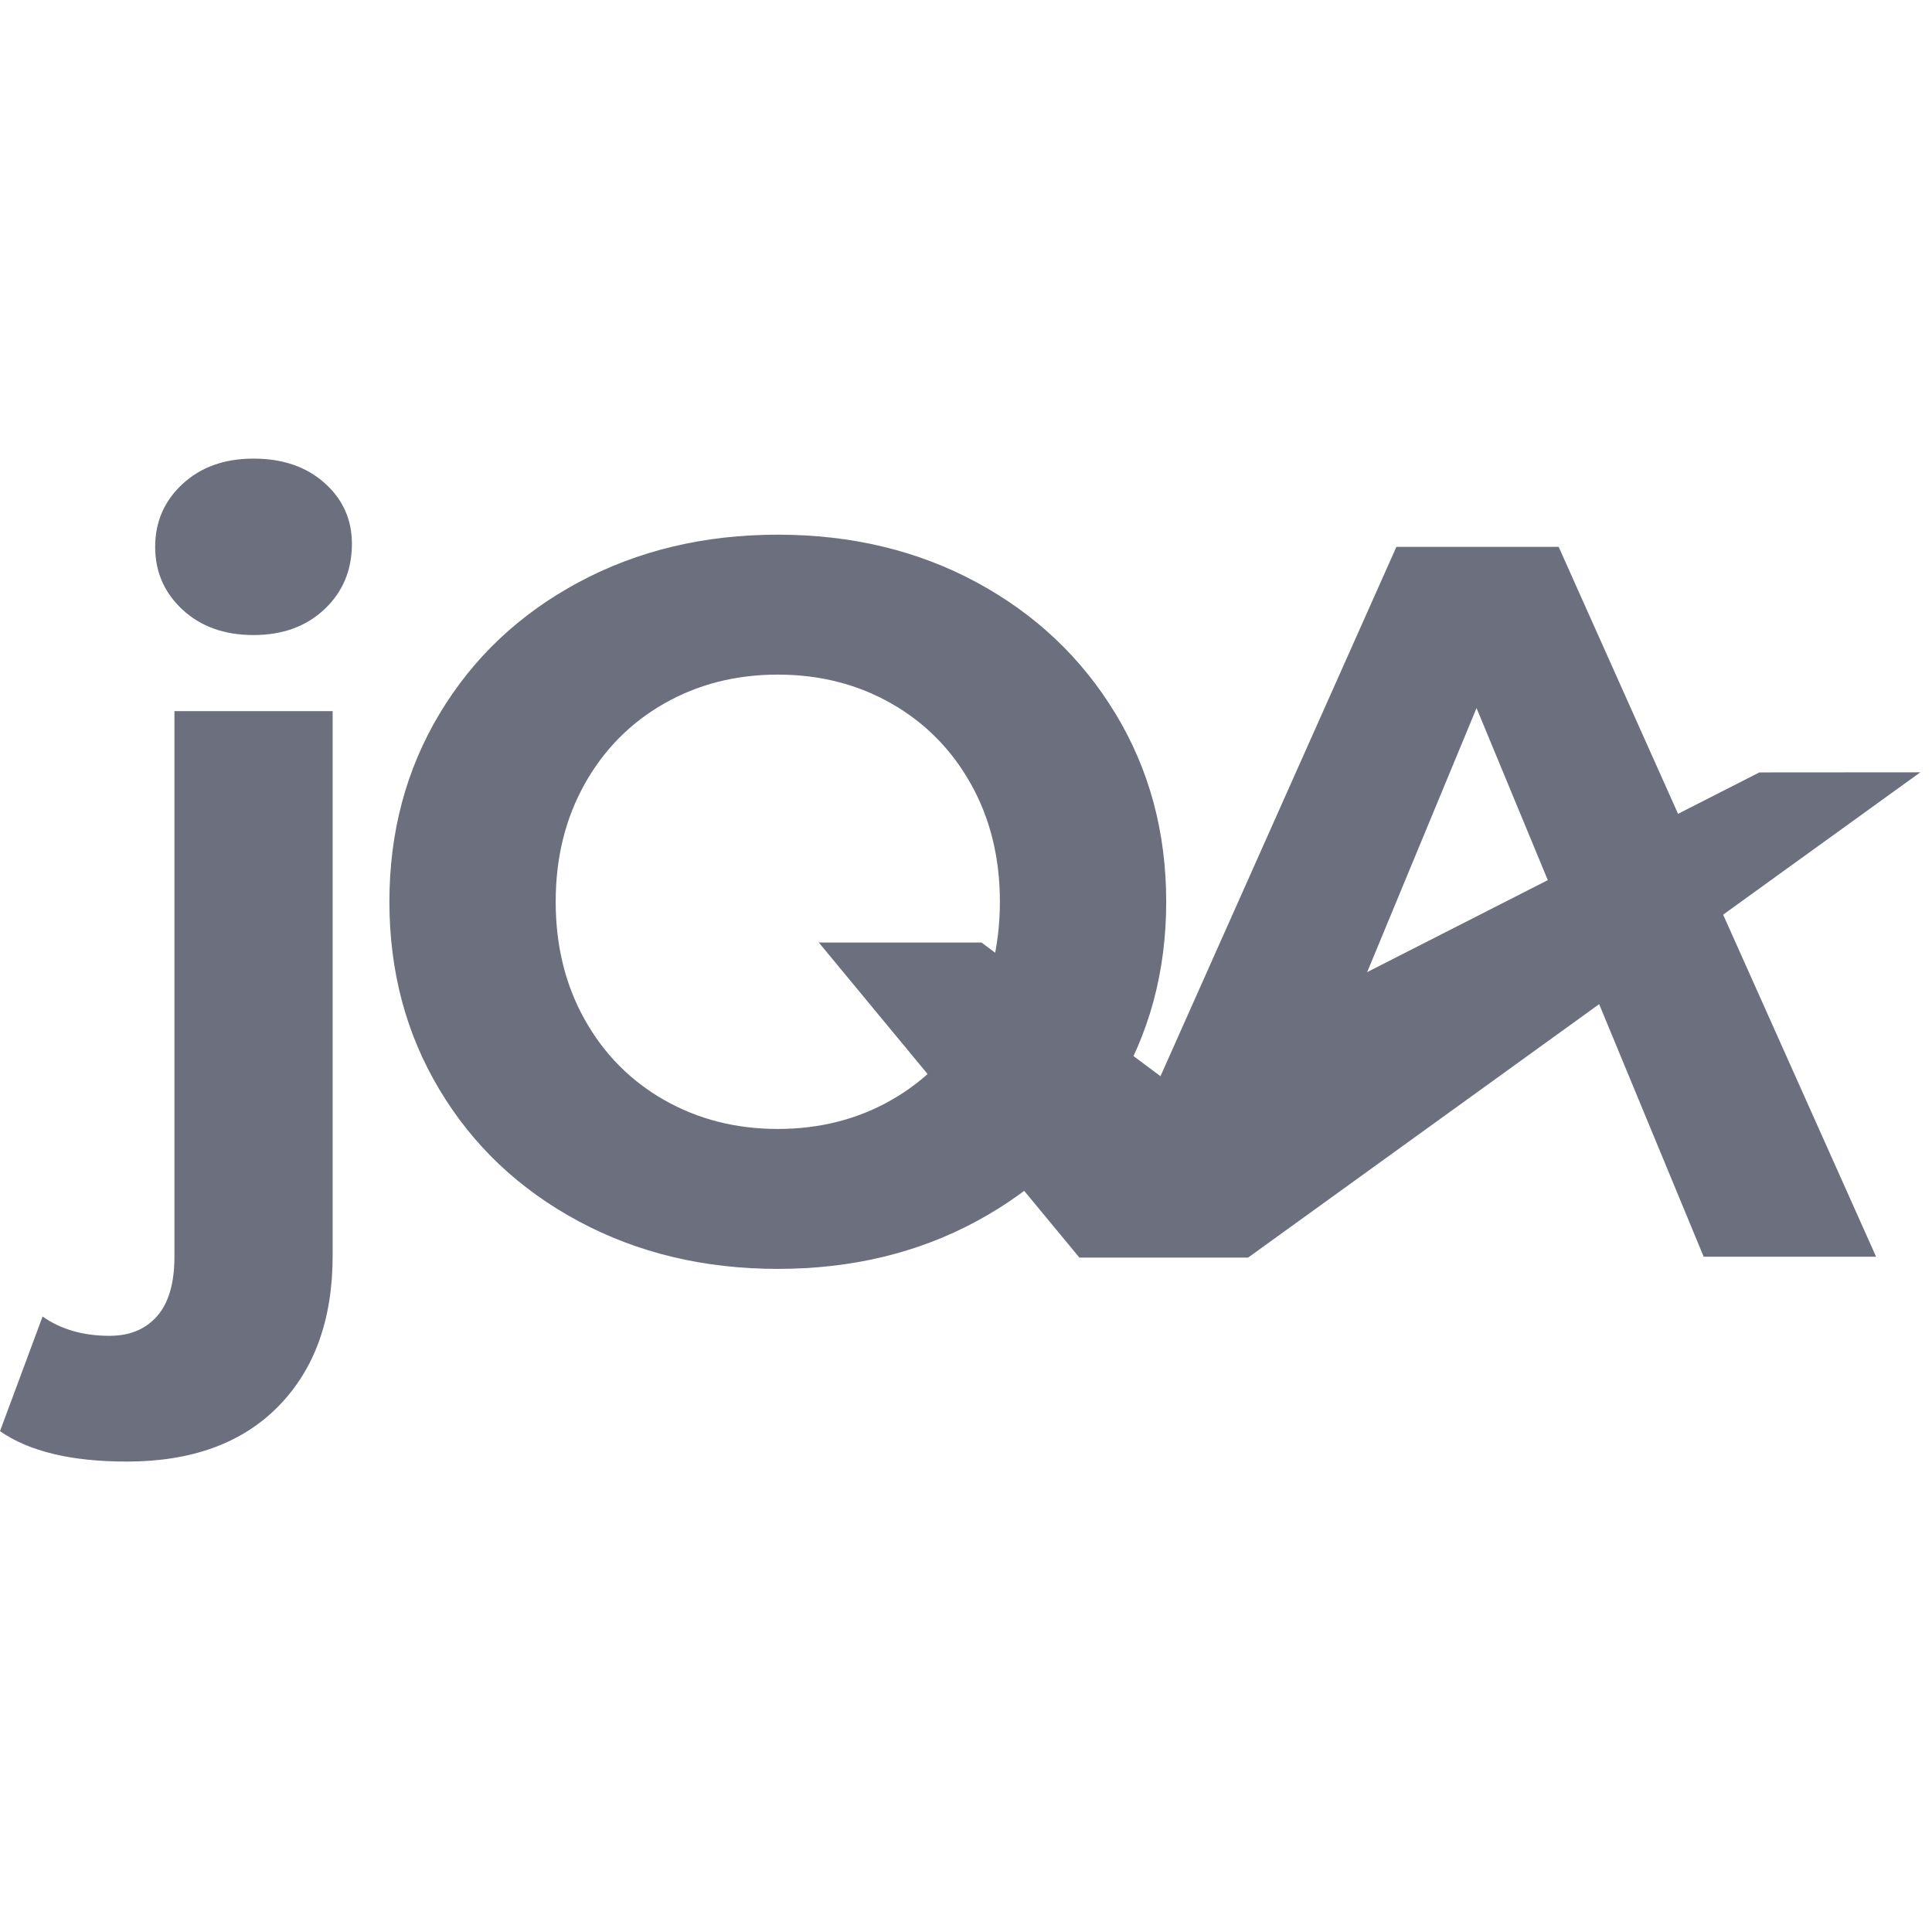 <?xml version="1.0" encoding="UTF-8" standalone="no"?><!DOCTYPE svg PUBLIC "-//W3C//DTD SVG 1.1//EN" "http://www.w3.org/Graphics/SVG/1.1/DTD/svg11.dtd"><svg width="100%" height="100%" viewBox="0 0 67 67" version="1.1" xmlns="http://www.w3.org/2000/svg" xmlns:xlink="http://www.w3.org/1999/xlink" xml:space="preserve" xmlns:serif="http://www.serif.com/" style="fill-rule:evenodd;clip-rule:evenodd;stroke-linejoin:round;stroke-miterlimit:2;"><rect id="ArtBoard1" x="0" y="0" width="66.667" height="66.667" style="fill:none;"/><g><g><path d="M26.973,44.004c-2.555,-0 -4.859,-0.551 -6.91,-1.653c-2.052,-1.102 -3.658,-2.62 -4.818,-4.555c-1.161,-1.934 -1.741,-4.109 -1.741,-6.523c-0,-2.415 0.58,-4.59 1.741,-6.524c1.16,-1.935 2.766,-3.453 4.818,-4.555c2.051,-1.101 4.355,-1.652 6.91,-1.652c2.556,-0 4.854,0.551 6.893,1.652c2.04,1.102 3.646,2.62 4.818,4.555c1.173,1.934 1.759,4.109 1.759,6.524c0,2.414 -0.586,4.589 -1.759,6.523c-1.172,1.935 -2.778,3.453 -4.818,4.555c-2.039,1.102 -4.337,1.653 -6.893,1.653Zm0,-4.853c1.454,-0 2.767,-0.335 3.939,-1.003c1.172,-0.668 2.093,-1.6 2.761,-2.796c0.668,-1.196 1.002,-2.556 1.002,-4.079c0,-1.524 -0.334,-2.884 -1.002,-4.08c-0.668,-1.196 -1.589,-2.128 -2.761,-2.796c-1.172,-0.668 -2.485,-1.002 -3.939,-1.002c-1.453,-0 -2.766,0.334 -3.938,1.002c-1.173,0.668 -2.093,1.6 -2.761,2.796c-0.669,1.196 -1.003,2.556 -1.003,4.08c0,1.523 0.334,2.883 1.003,4.079c0.668,1.196 1.588,2.128 2.761,2.796c1.172,0.668 2.485,1.003 3.938,1.003Z" style="fill:#6c707e;"/></g><g><path d="M55.108,33.98l-7.807,0l-4.009,9.602l-5.838,-0l10.972,-24.618l5.627,0l11.008,24.618l-5.979,-0l-3.974,-9.602Zm0,0l-3.903,-9.425l-3.904,9.425l7.807,0Z" style="fill:#6c707e;"/></g><g><path d="M4.397,50.686c-1.923,-0 -3.389,-0.352 -4.397,-1.055l1.477,-3.975c0.634,0.446 1.407,0.669 2.321,0.669c0.704,-0 1.255,-0.229 1.653,-0.686c0.399,-0.457 0.598,-1.143 0.598,-2.057l0,-18.921l5.487,-0l-0,18.886c-0,2.203 -0.627,3.944 -1.882,5.222c-1.254,1.278 -3.007,1.917 -5.257,1.917Zm4.396,-28.663c-1.008,0 -1.829,-0.293 -2.462,-0.879c-0.633,-0.586 -0.95,-1.313 -0.95,-2.18c-0,-0.868 0.317,-1.595 0.95,-2.181c0.633,-0.586 1.454,-0.879 2.462,-0.879c1.008,-0 1.828,0.281 2.461,0.844c0.633,0.563 0.95,1.266 0.95,2.11c0,0.915 -0.317,1.671 -0.95,2.268c-0.633,0.598 -1.453,0.897 -2.461,0.897Z" style="fill:#6c707e;fill-rule:nonzero;"/></g><g><path d="M66.595,26.783l-23.313,16.83l-5.849,0l-9.038,-10.928l5.641,-0l6.24,4.66l20.737,-10.558l5.582,-0.004Z" style="fill:#6c707e;fill-rule:nonzero;"/></g></g></svg>
